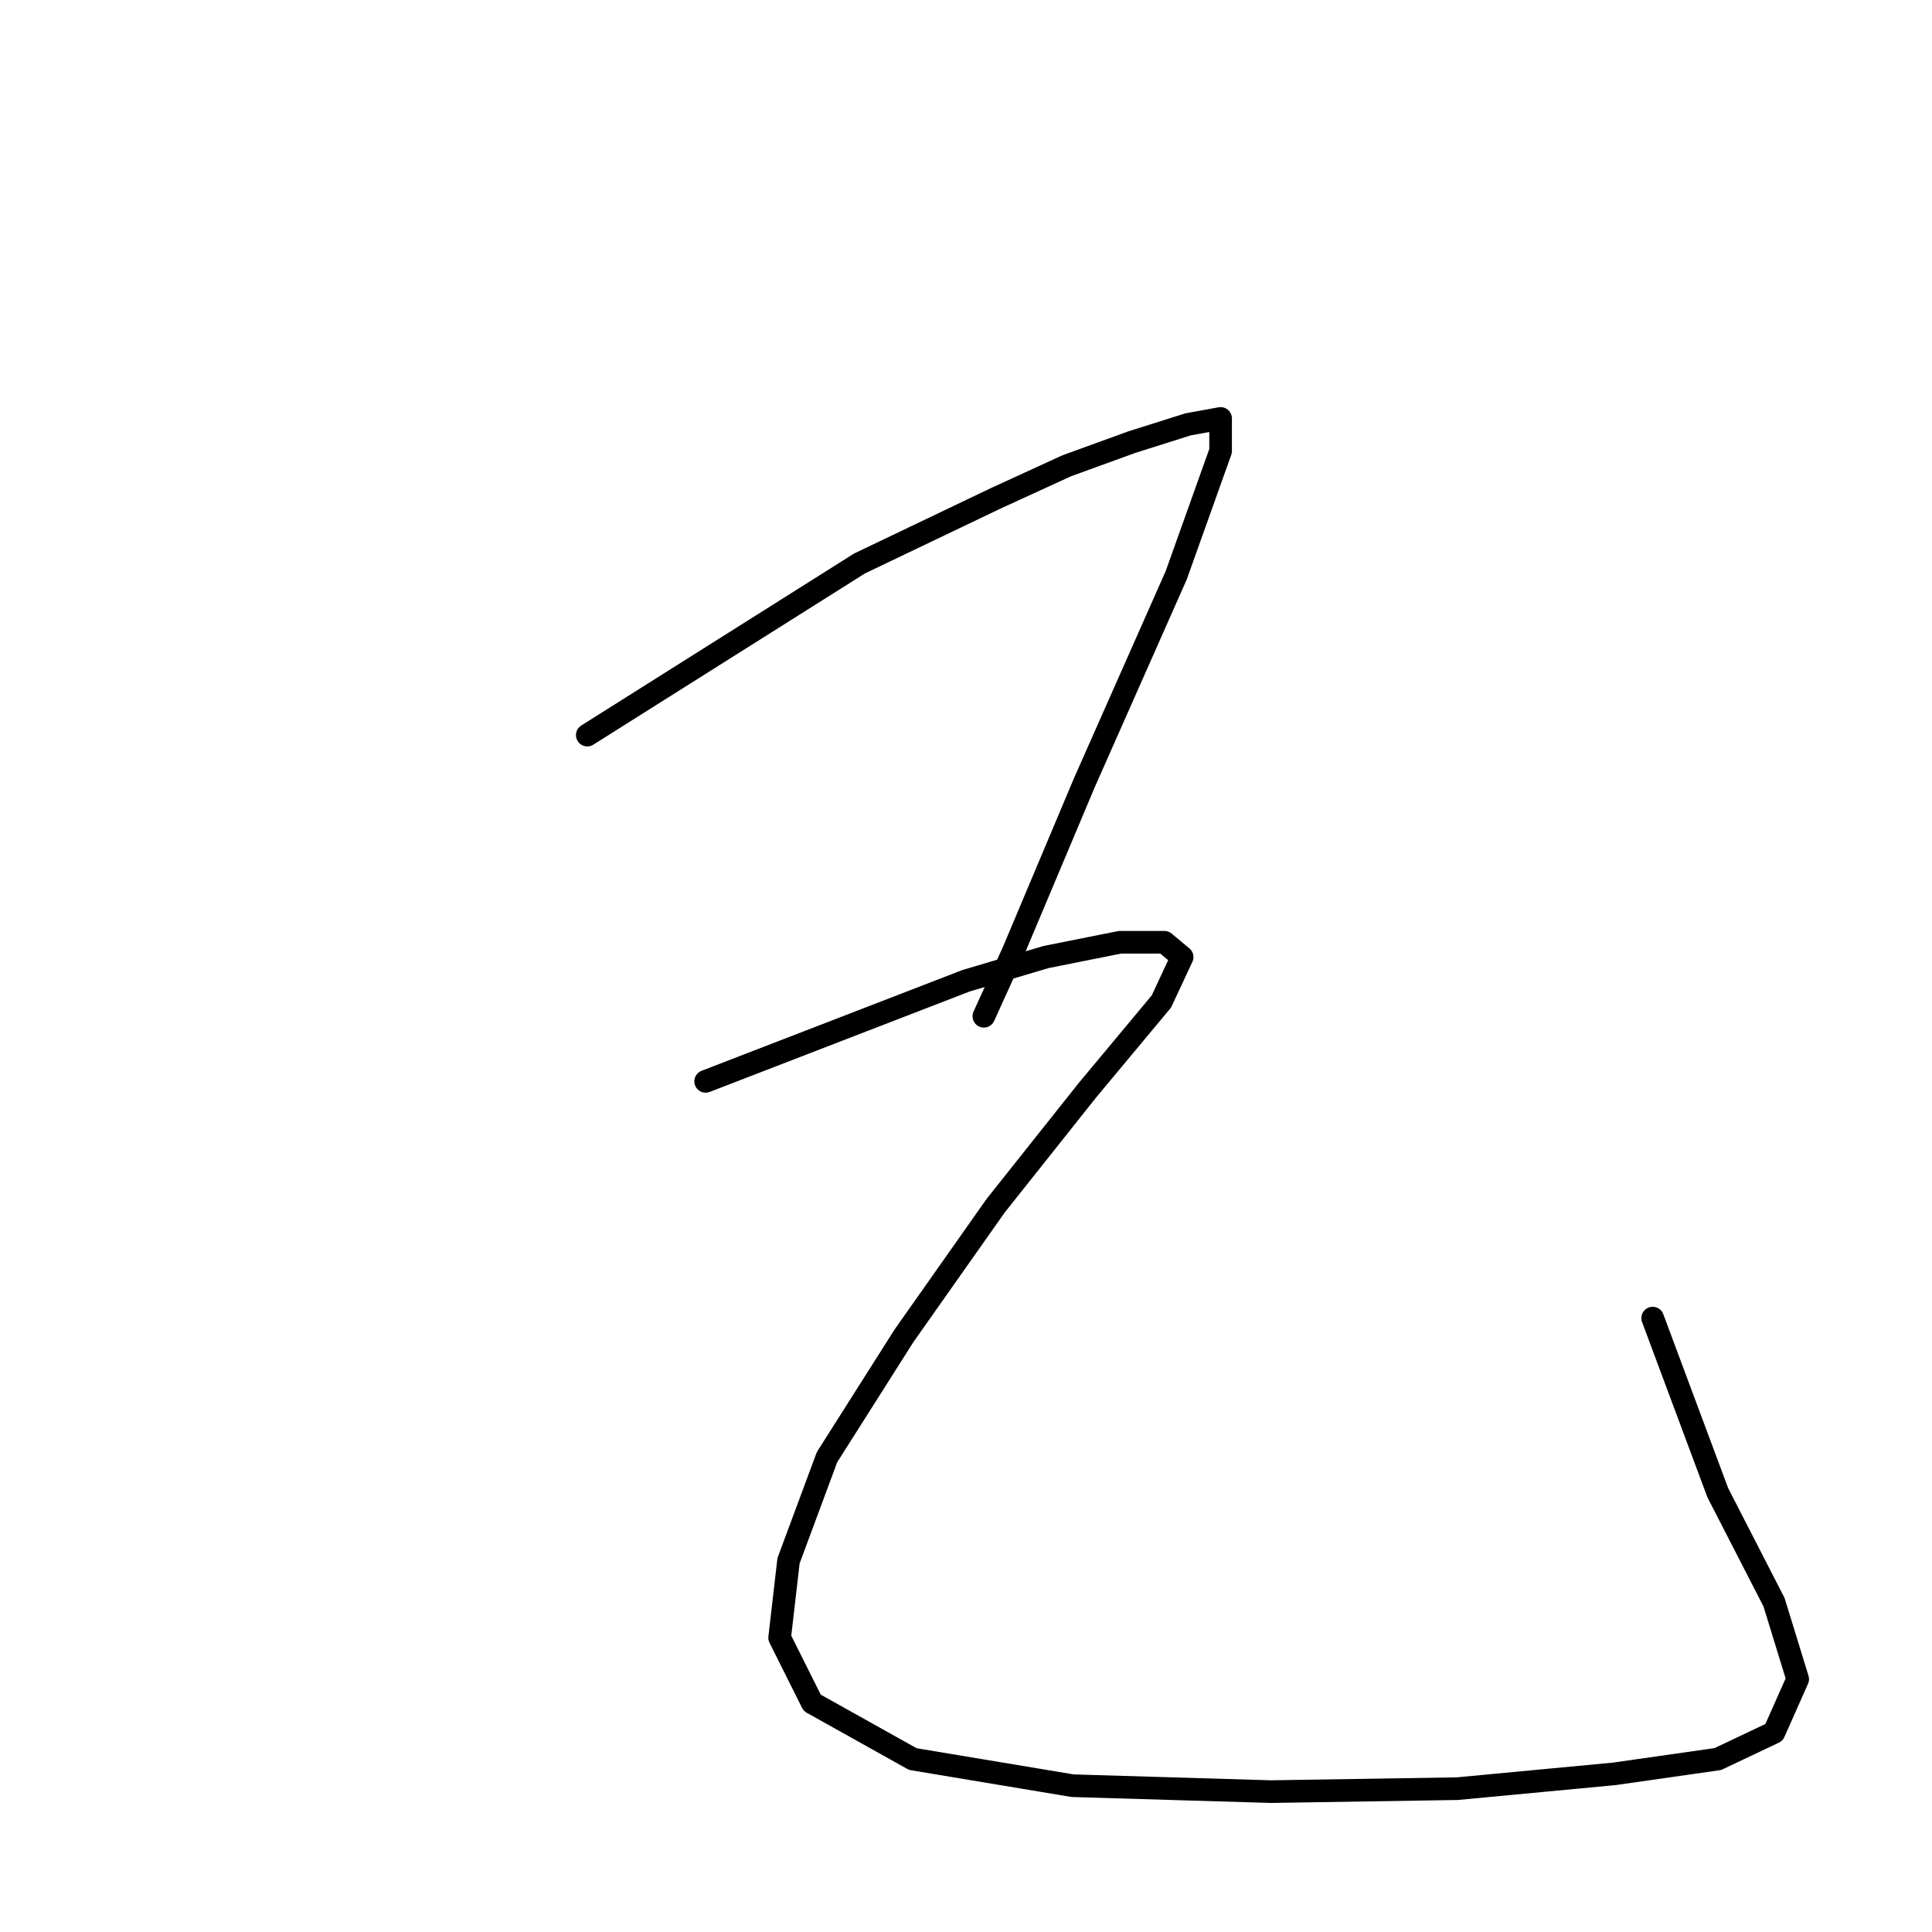 <?xml version="1.0" standalone="no"?>
    <svg width="256" height="256" xmlns="http://www.w3.org/2000/svg" version="1.1">
    <polyline stroke="black" stroke-width="3" stroke-linecap="round" fill="transparent" stroke-linejoin="round" points="77.818 97.405 95.857 86.033 113.895 74.661 131.934 66.034 141.345 61.72 149.972 58.583 157.423 56.23 161.736 55.446 161.736 59.759 155.854 76.229 143.698 103.679 134.286 126.031 130.365 134.658 130.365 134.658 " />
        <polyline stroke="black" stroke-width="3" stroke-linecap="round" fill="transparent" stroke-linejoin="round" points="93.504 143.285 110.758 136.619 128.012 129.953 138.6 126.815 148.403 124.855 154.286 124.855 156.638 126.815 153.893 132.698 144.09 144.462 131.934 159.755 119.777 177.009 109.581 193.087 104.484 206.812 103.307 217.008 107.621 225.635 120.954 233.086 142.129 236.615 168.403 237.399 193.107 237.007 213.891 235.046 227.616 233.086 235.067 229.556 238.204 222.498 235.067 212.302 227.616 197.793 218.989 174.657 218.989 174.657 " />
        </svg>